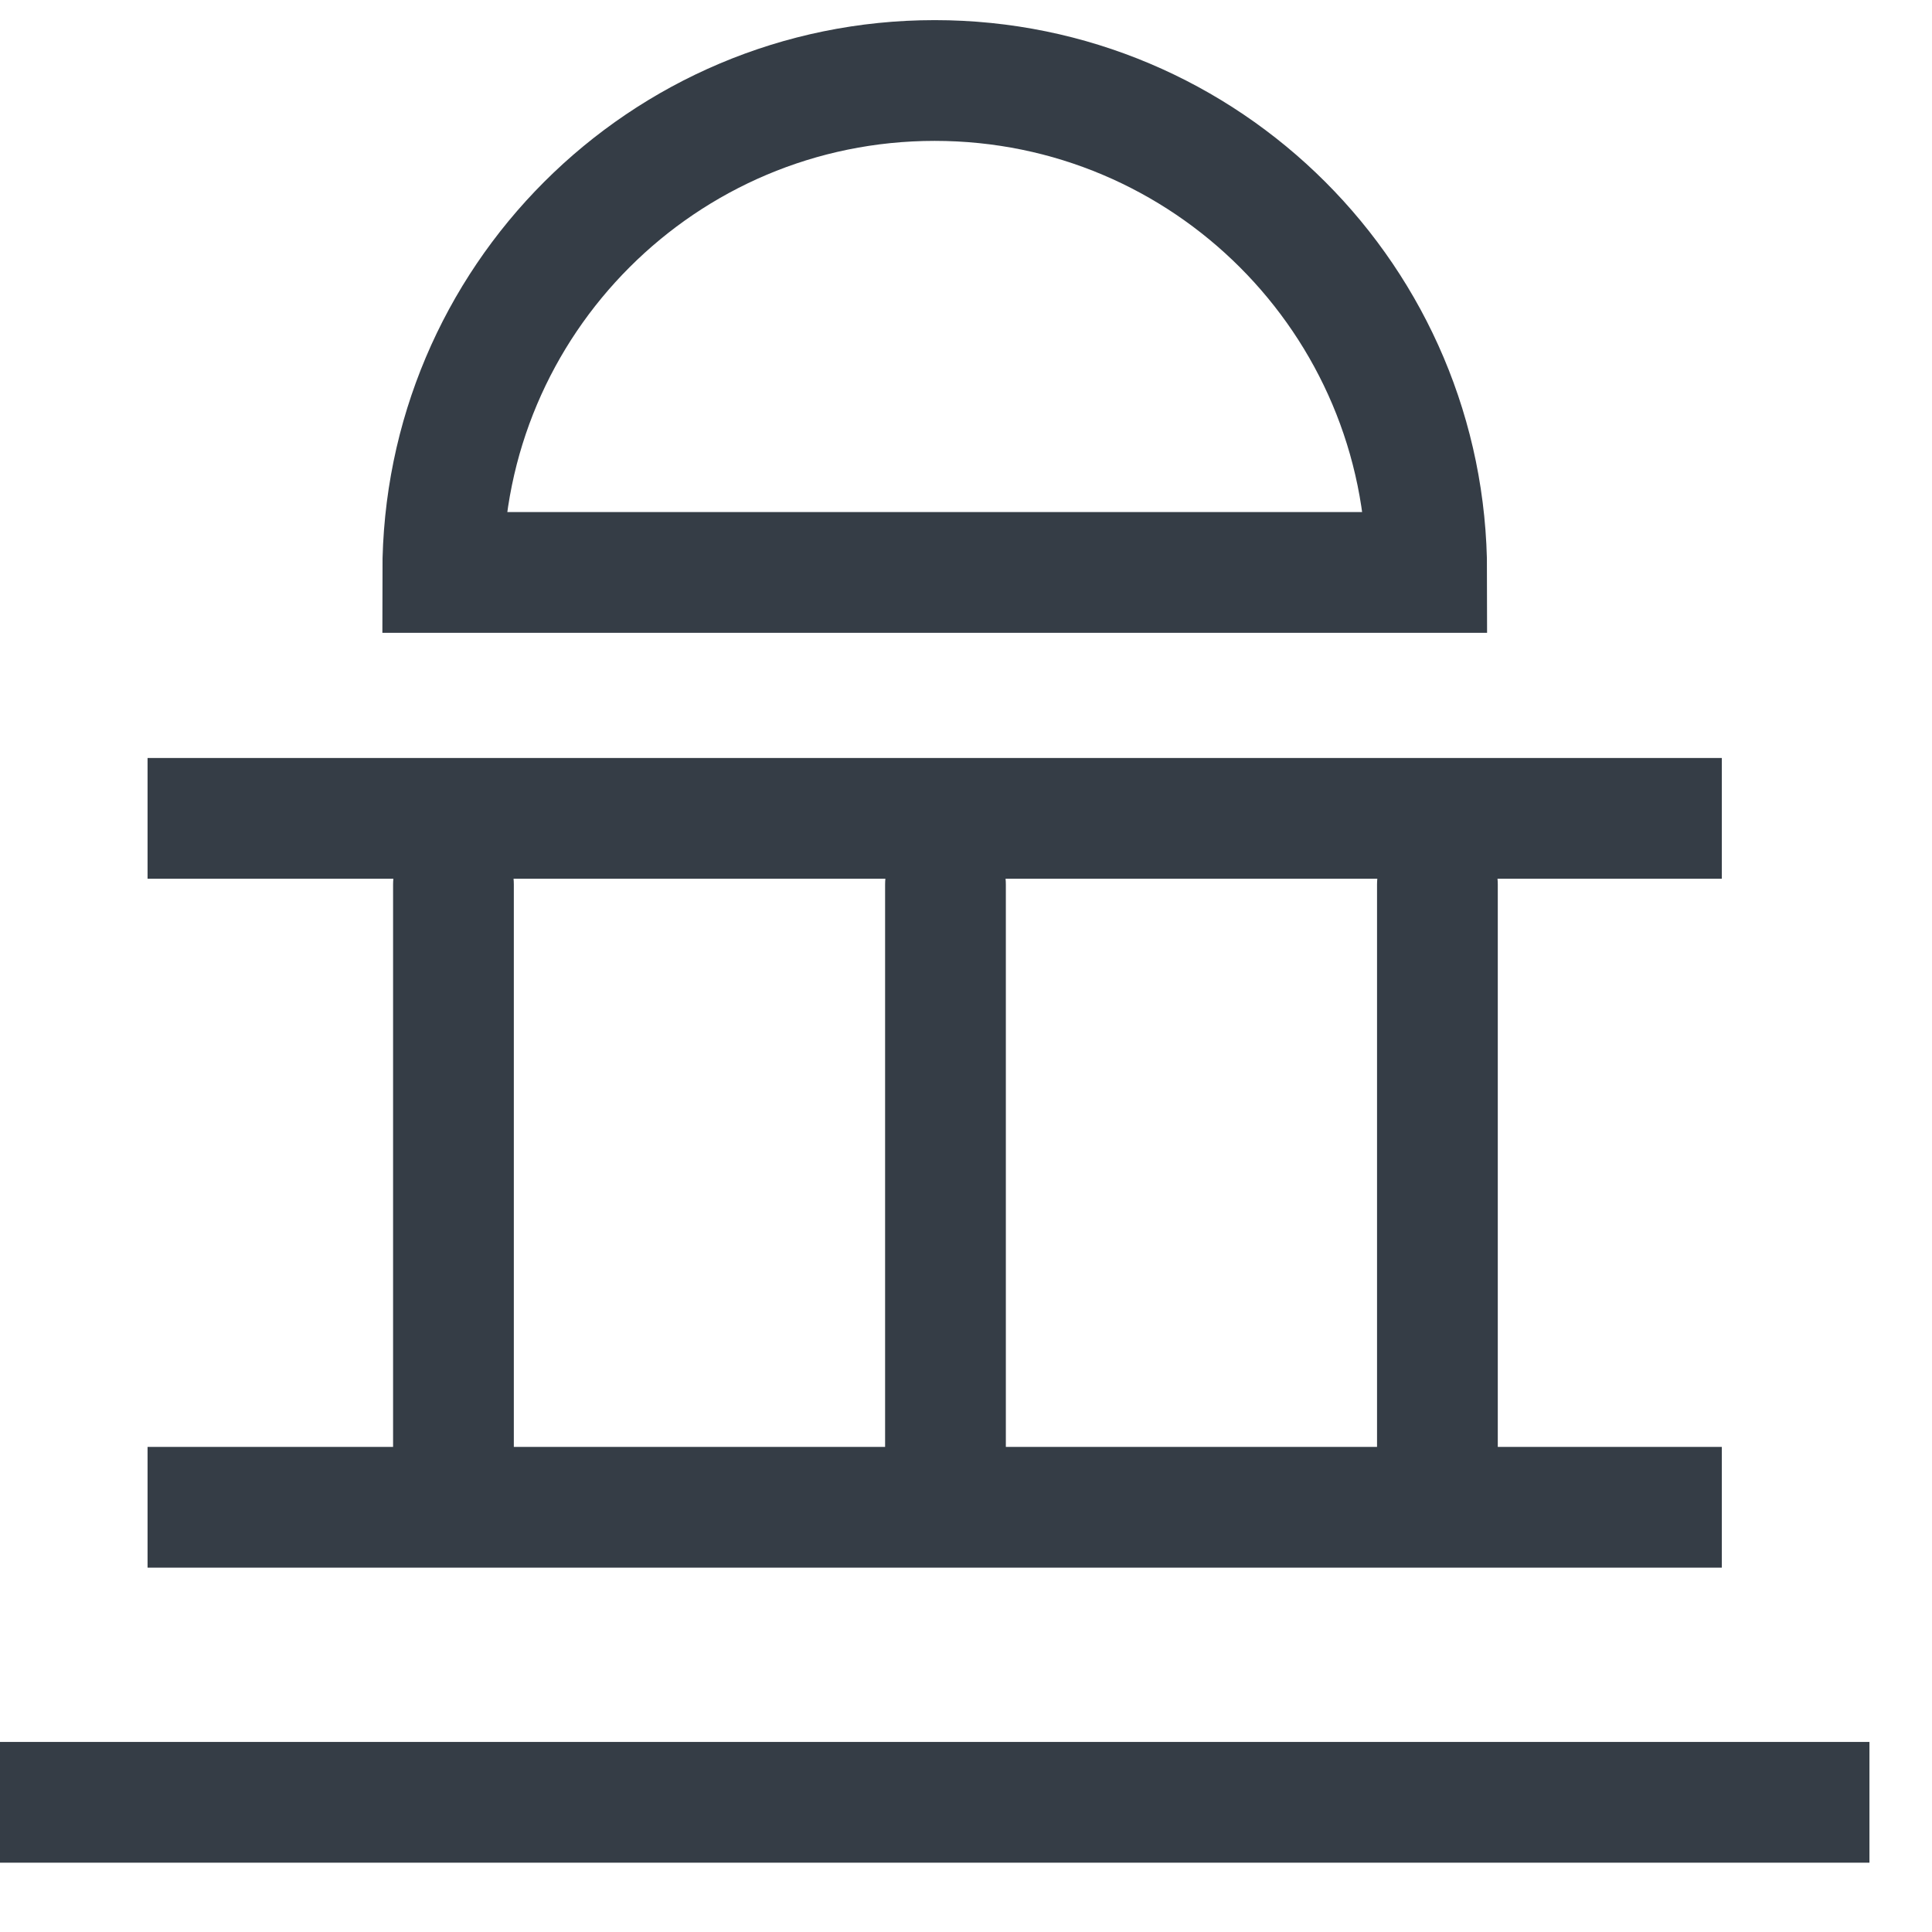 <svg width="24" height="24" viewBox="0 0 24 24" fill="none" xmlns="http://www.w3.org/2000/svg">
<path d="M5.633 10.988V18.683" stroke="#353D46" stroke-width="1.5" stroke-linecap="round" stroke-linejoin="round"/>
<path d="M11.745 10.988V18.683" stroke="#353D46" stroke-width="1.5" stroke-linecap="round" stroke-linejoin="round"/>
<path d="M17.856 10.988V18.683" stroke="#353D46" stroke-width="1.5" stroke-linecap="round" stroke-linejoin="round"/>
<path d="M1.833 18.724H21.389" stroke="#353D46" stroke-width="1.5"/>
<path d="M0 22.389H23.223" stroke="#353D46" stroke-width="1.5"/>
<path d="M1.833 10.166H21.389" stroke="#353D46" stroke-width="1.5"/>
<path fill-rule="evenodd" clip-rule="evenodd" d="M17.723 7.111C17.723 3.736 14.986 1 11.611 1C8.236 1 5.5 3.736 5.5 7.111H17.723Z" stroke="#353D46" stroke-width="1.5"/>
</svg>
